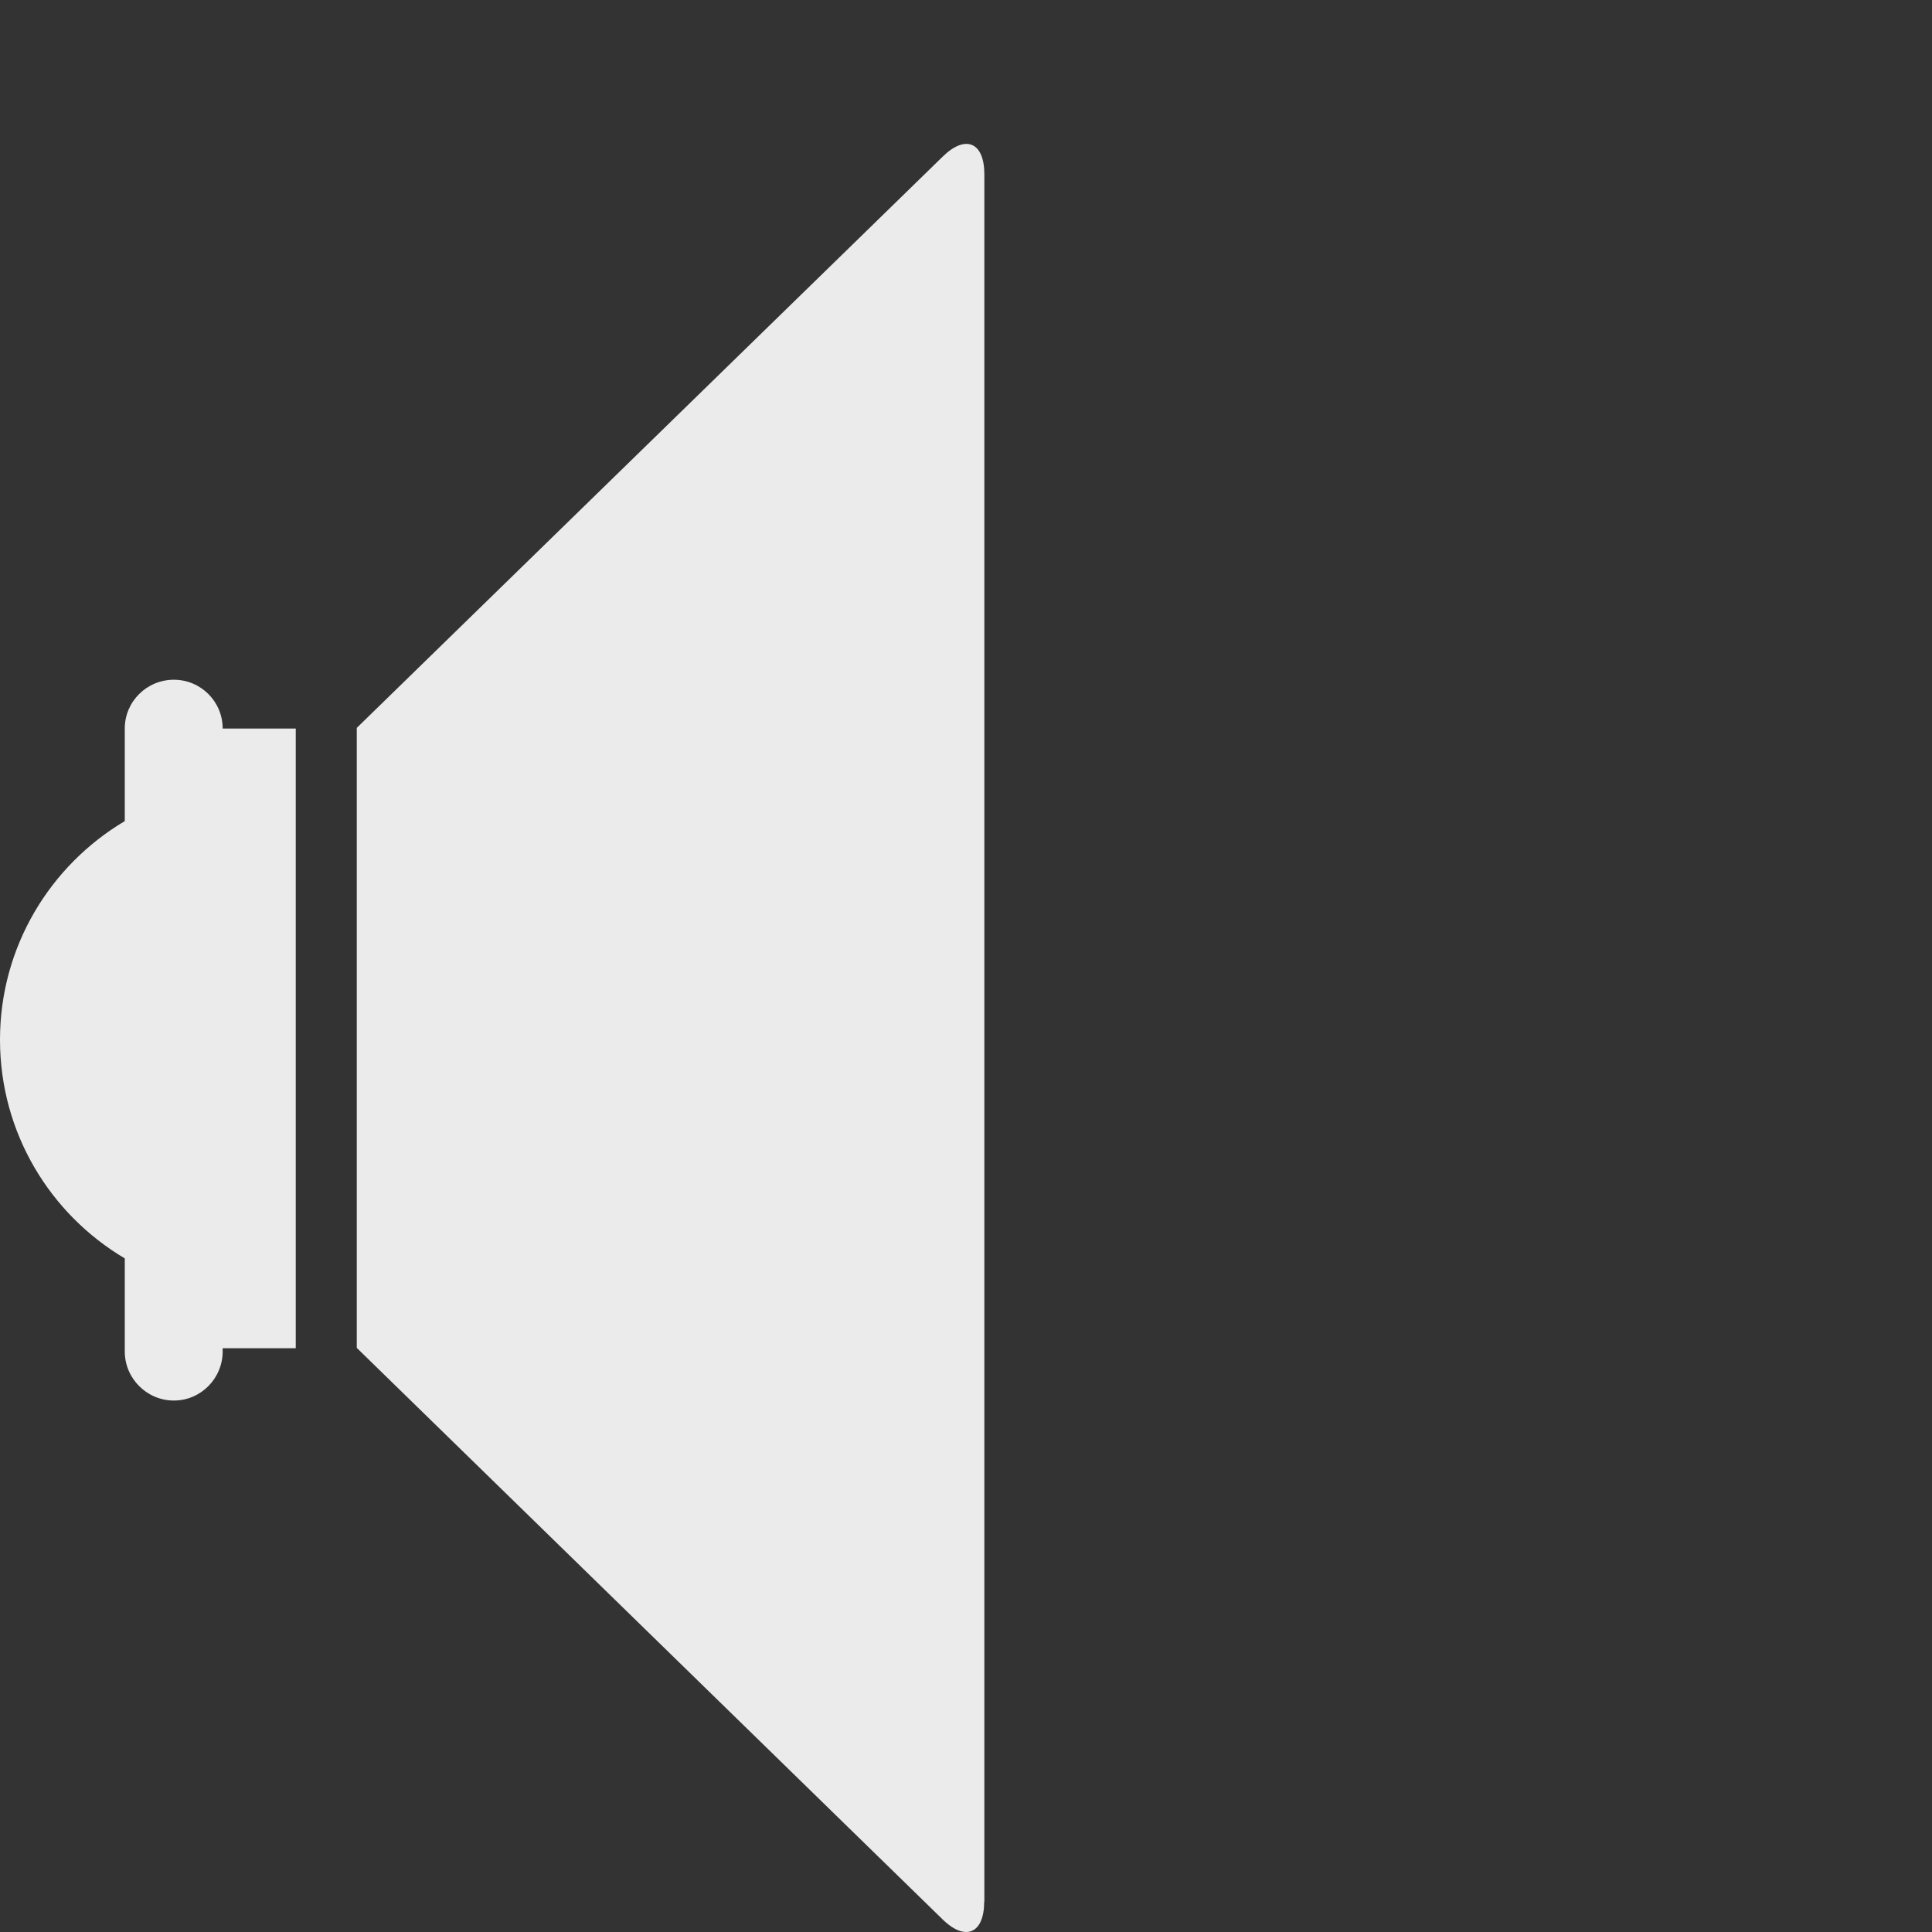 <?xml version="1.0" encoding="utf-8"?>
<!-- Generator: Adobe Illustrator 16.0.4, SVG Export Plug-In . SVG Version: 6.00 Build 0)  -->
<!DOCTYPE svg PUBLIC "-//W3C//DTD SVG 1.1//EN" "http://www.w3.org/Graphics/SVG/1.1/DTD/svg11.dtd">
<svg version="1.1" id="Layer_1" xmlns="http://www.w3.org/2000/svg" xmlns:xlink="http://www.w3.org/1999/xlink" x="0px" y="0px"
	 width="12px" height="12px" viewBox="0 0 12 12" enable-background="new 0 0 12 12" xml:space="preserve">
<rect x="0" y="0" width="12" height="12" fill="#333333" stroke="none"/>
<path fill="#EBEBEB" d="M6.113,11.811c0,0.199-0.117,0.25-0.26,0.109L2.216,8.372V4.521l3.638-3.547
	c0.143-0.141,0.26-0.091,0.26,0.109V11.811L6.113,11.811z"/>
<path fill="#EBEBEB" d="M1.837,4.525H1.383c0-0.168-0.136-0.303-0.303-0.303c-0.168,0-0.305,0.135-0.305,0.303V5.1
	C0.312,5.375,0,5.88,0,6.458c0,0.579,0.312,1.084,0.775,1.358v0.578c0,0.168,0.137,0.305,0.305,0.305
	c0.167,0,0.303-0.137,0.303-0.305V8.374h0.454V4.525L1.837,4.525z"/>
</svg>
